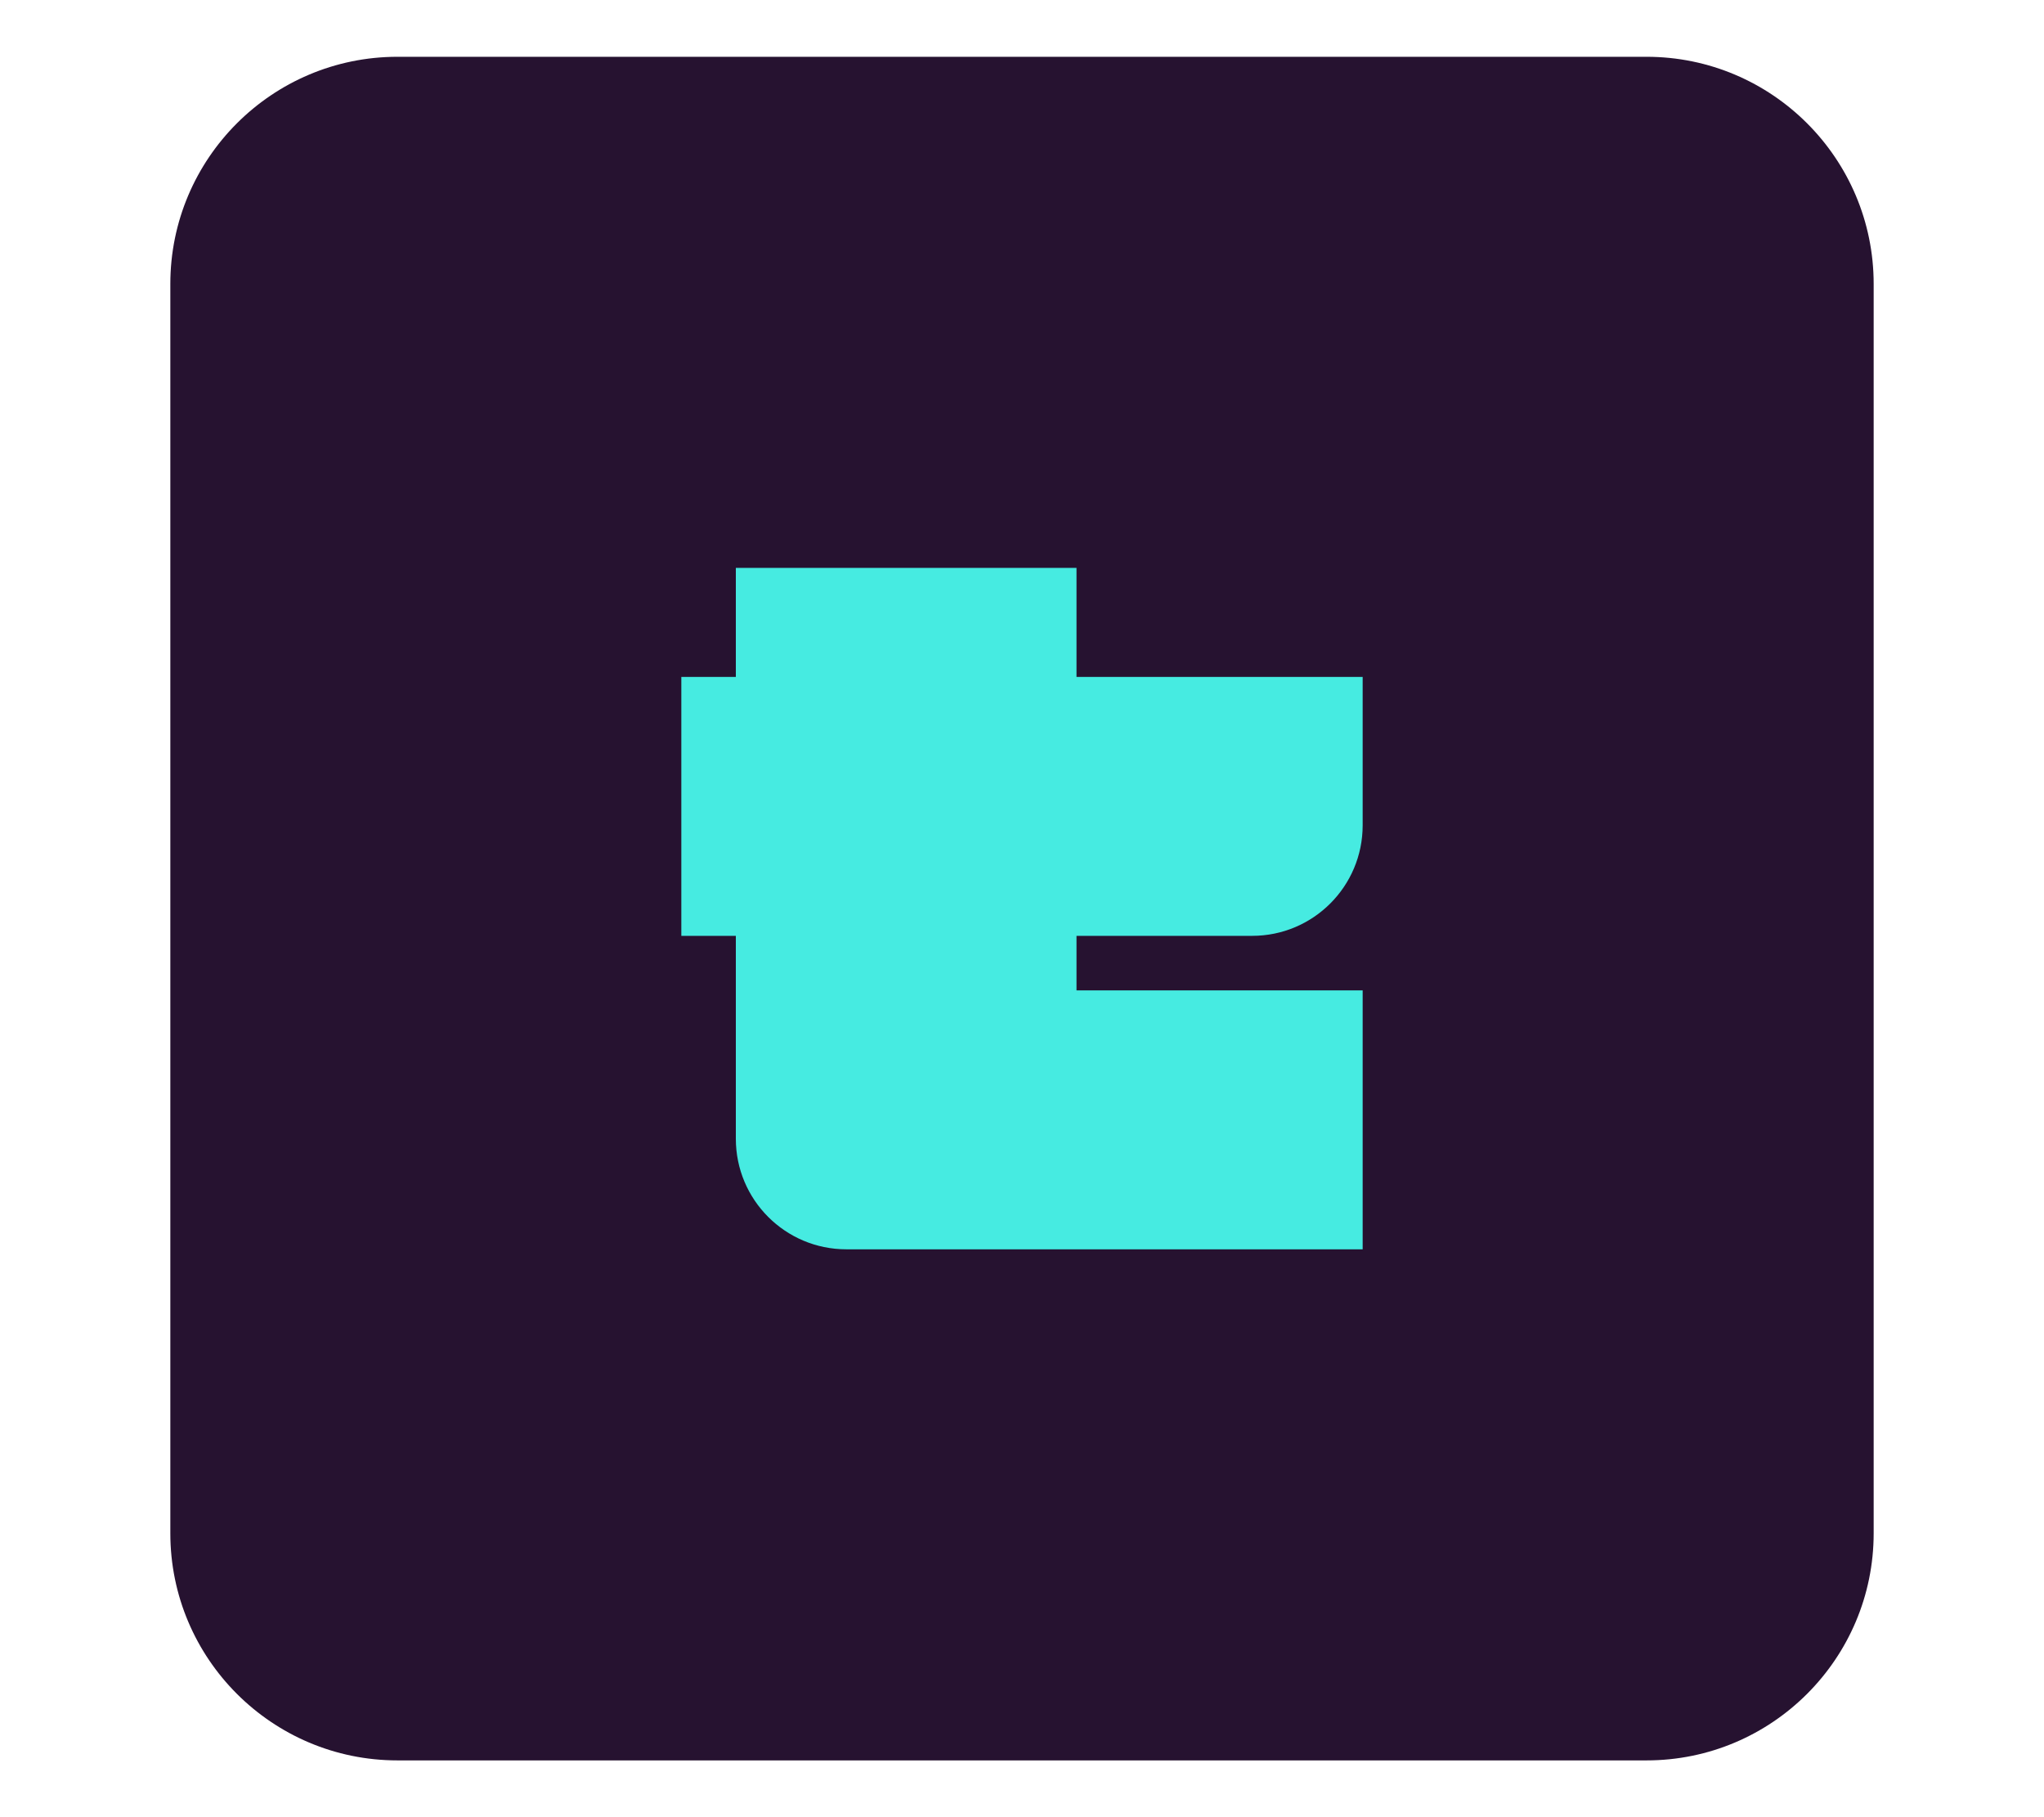 <svg width="100%" height="100%" viewBox="0 0 18 16" version="1.1" xmlns="http://www.w3.org/2000/svg" xmlns:xlink="http://www.w3.org/1999/xlink" xml:space="preserve" style="fill-rule:evenodd;clip-rule:evenodd;stroke-linejoin:round;stroke-miterlimit:2;"><g id="ty"><g transform="matrix(0.15,0,0,0.15,1.5,0.5)"><path d="M100,13.333L100,86.667C100,94.026 94.026,100 86.667,100L13.333,100C5.974,100 0,94.026 0,86.667L0,13.333C0,5.974 5.974,0 13.333,0L86.667,0C94.026,0 100,5.974 100,13.333Z" style="fill:rgb(38,18,48);"/></g><g transform="matrix(0.125,0,0,0.125,6,5)"><path d="M48,7.68L27.84,7.68L27.84,0L3.84,0L3.84,7.68L0,7.68L0,25.92L3.84,25.92L3.84,40.214C3.84,44.514 7.326,48 11.626,48L48,48L48,29.76L27.84,29.76L27.84,25.92L40.214,25.92C44.514,25.92 48,22.434 48,18.134L48,7.68Z" style="fill:rgb(70,235,225);fill-rule:nonzero;"/></g></g></svg>